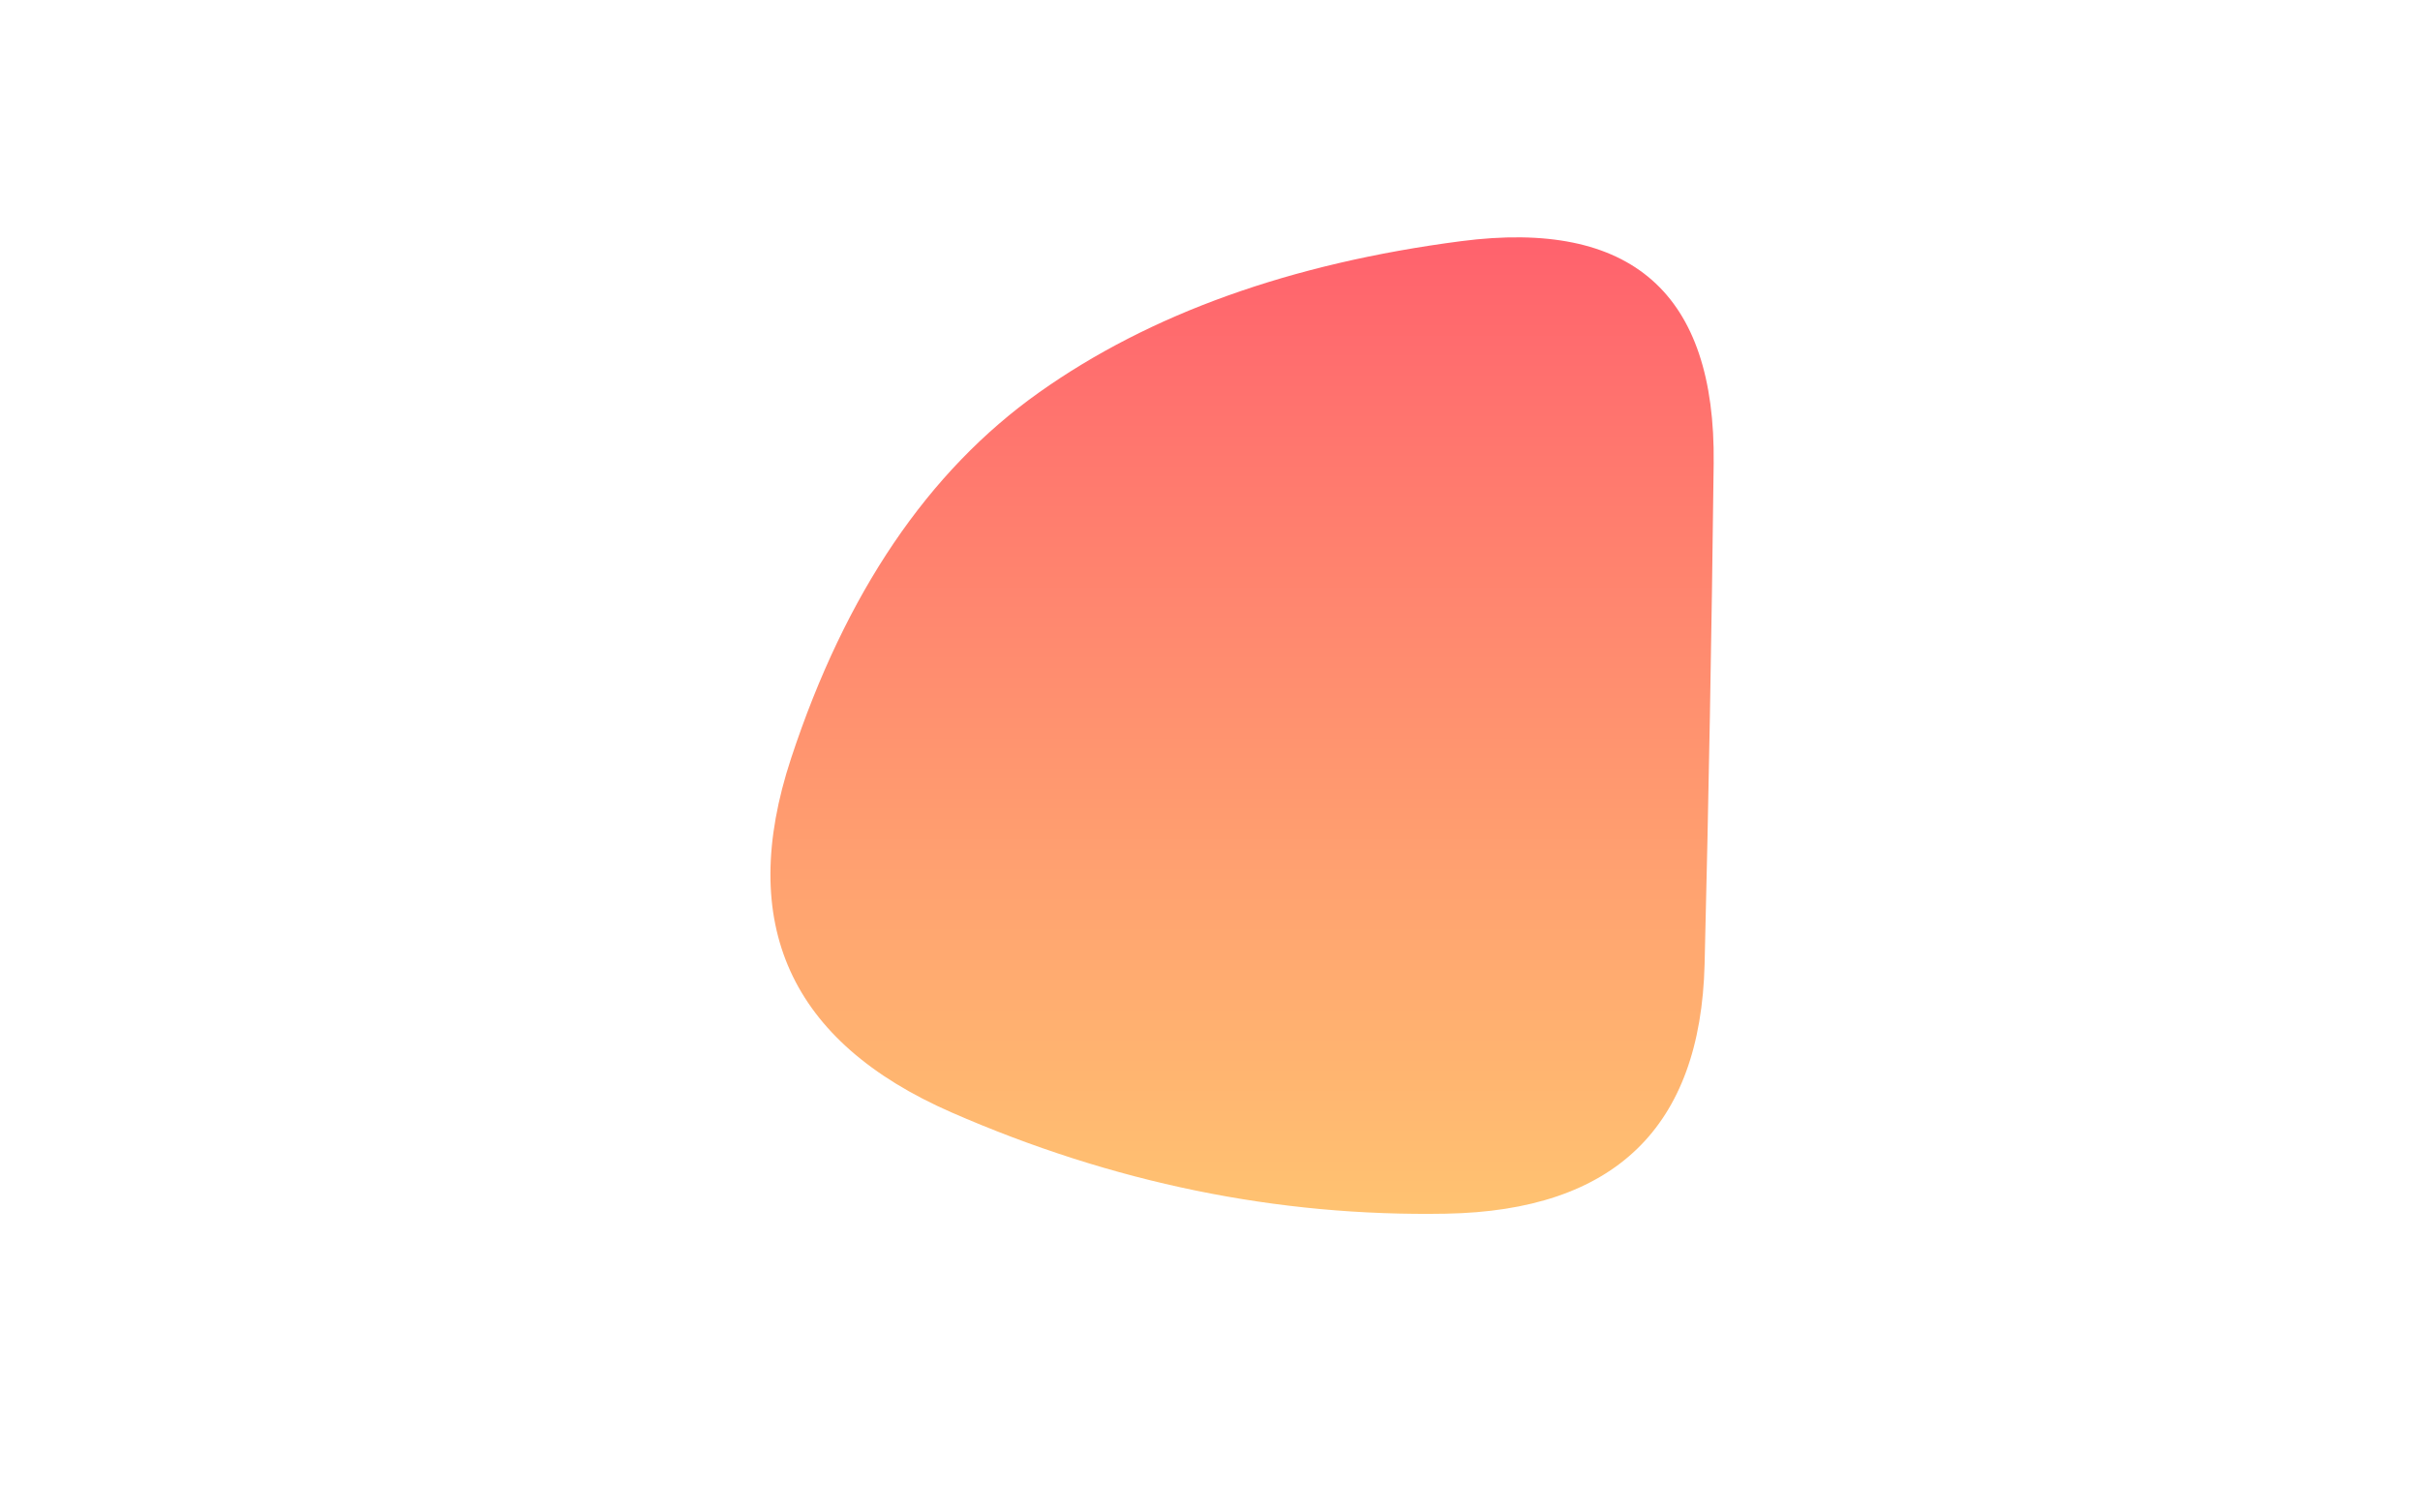 <svg viewBox="0 0 800 500" preserveAspectRatio="none" xmlns="http://www.w3.org/2000/svg" xmlns:xlink="http://www.w3.org/1999/xlink" width="100%" id="blobSvg">
  <g transform="translate(182.504, -12.276)">
    <defs>
      <linearGradient id="gradient" x1="0%" y1="0%" x2="0%" y2="100%">
        <stop offset="0%" style="stop-color: rgb(255, 95, 109);"></stop>
        <stop offset="100%" style="stop-color: rgb(255, 195, 113);"></stop>
      </linearGradient>
    </defs>
    <path class="blob" d="M381,331Q379,412,295.5,413.5Q212,415,132,380Q52,345,79,263Q106,181,161,142Q216,103,300.5,92Q385,81,384,165.5Q383,250,381,331Z" fill="url(#gradient)"></path>
  </g>
</svg>
